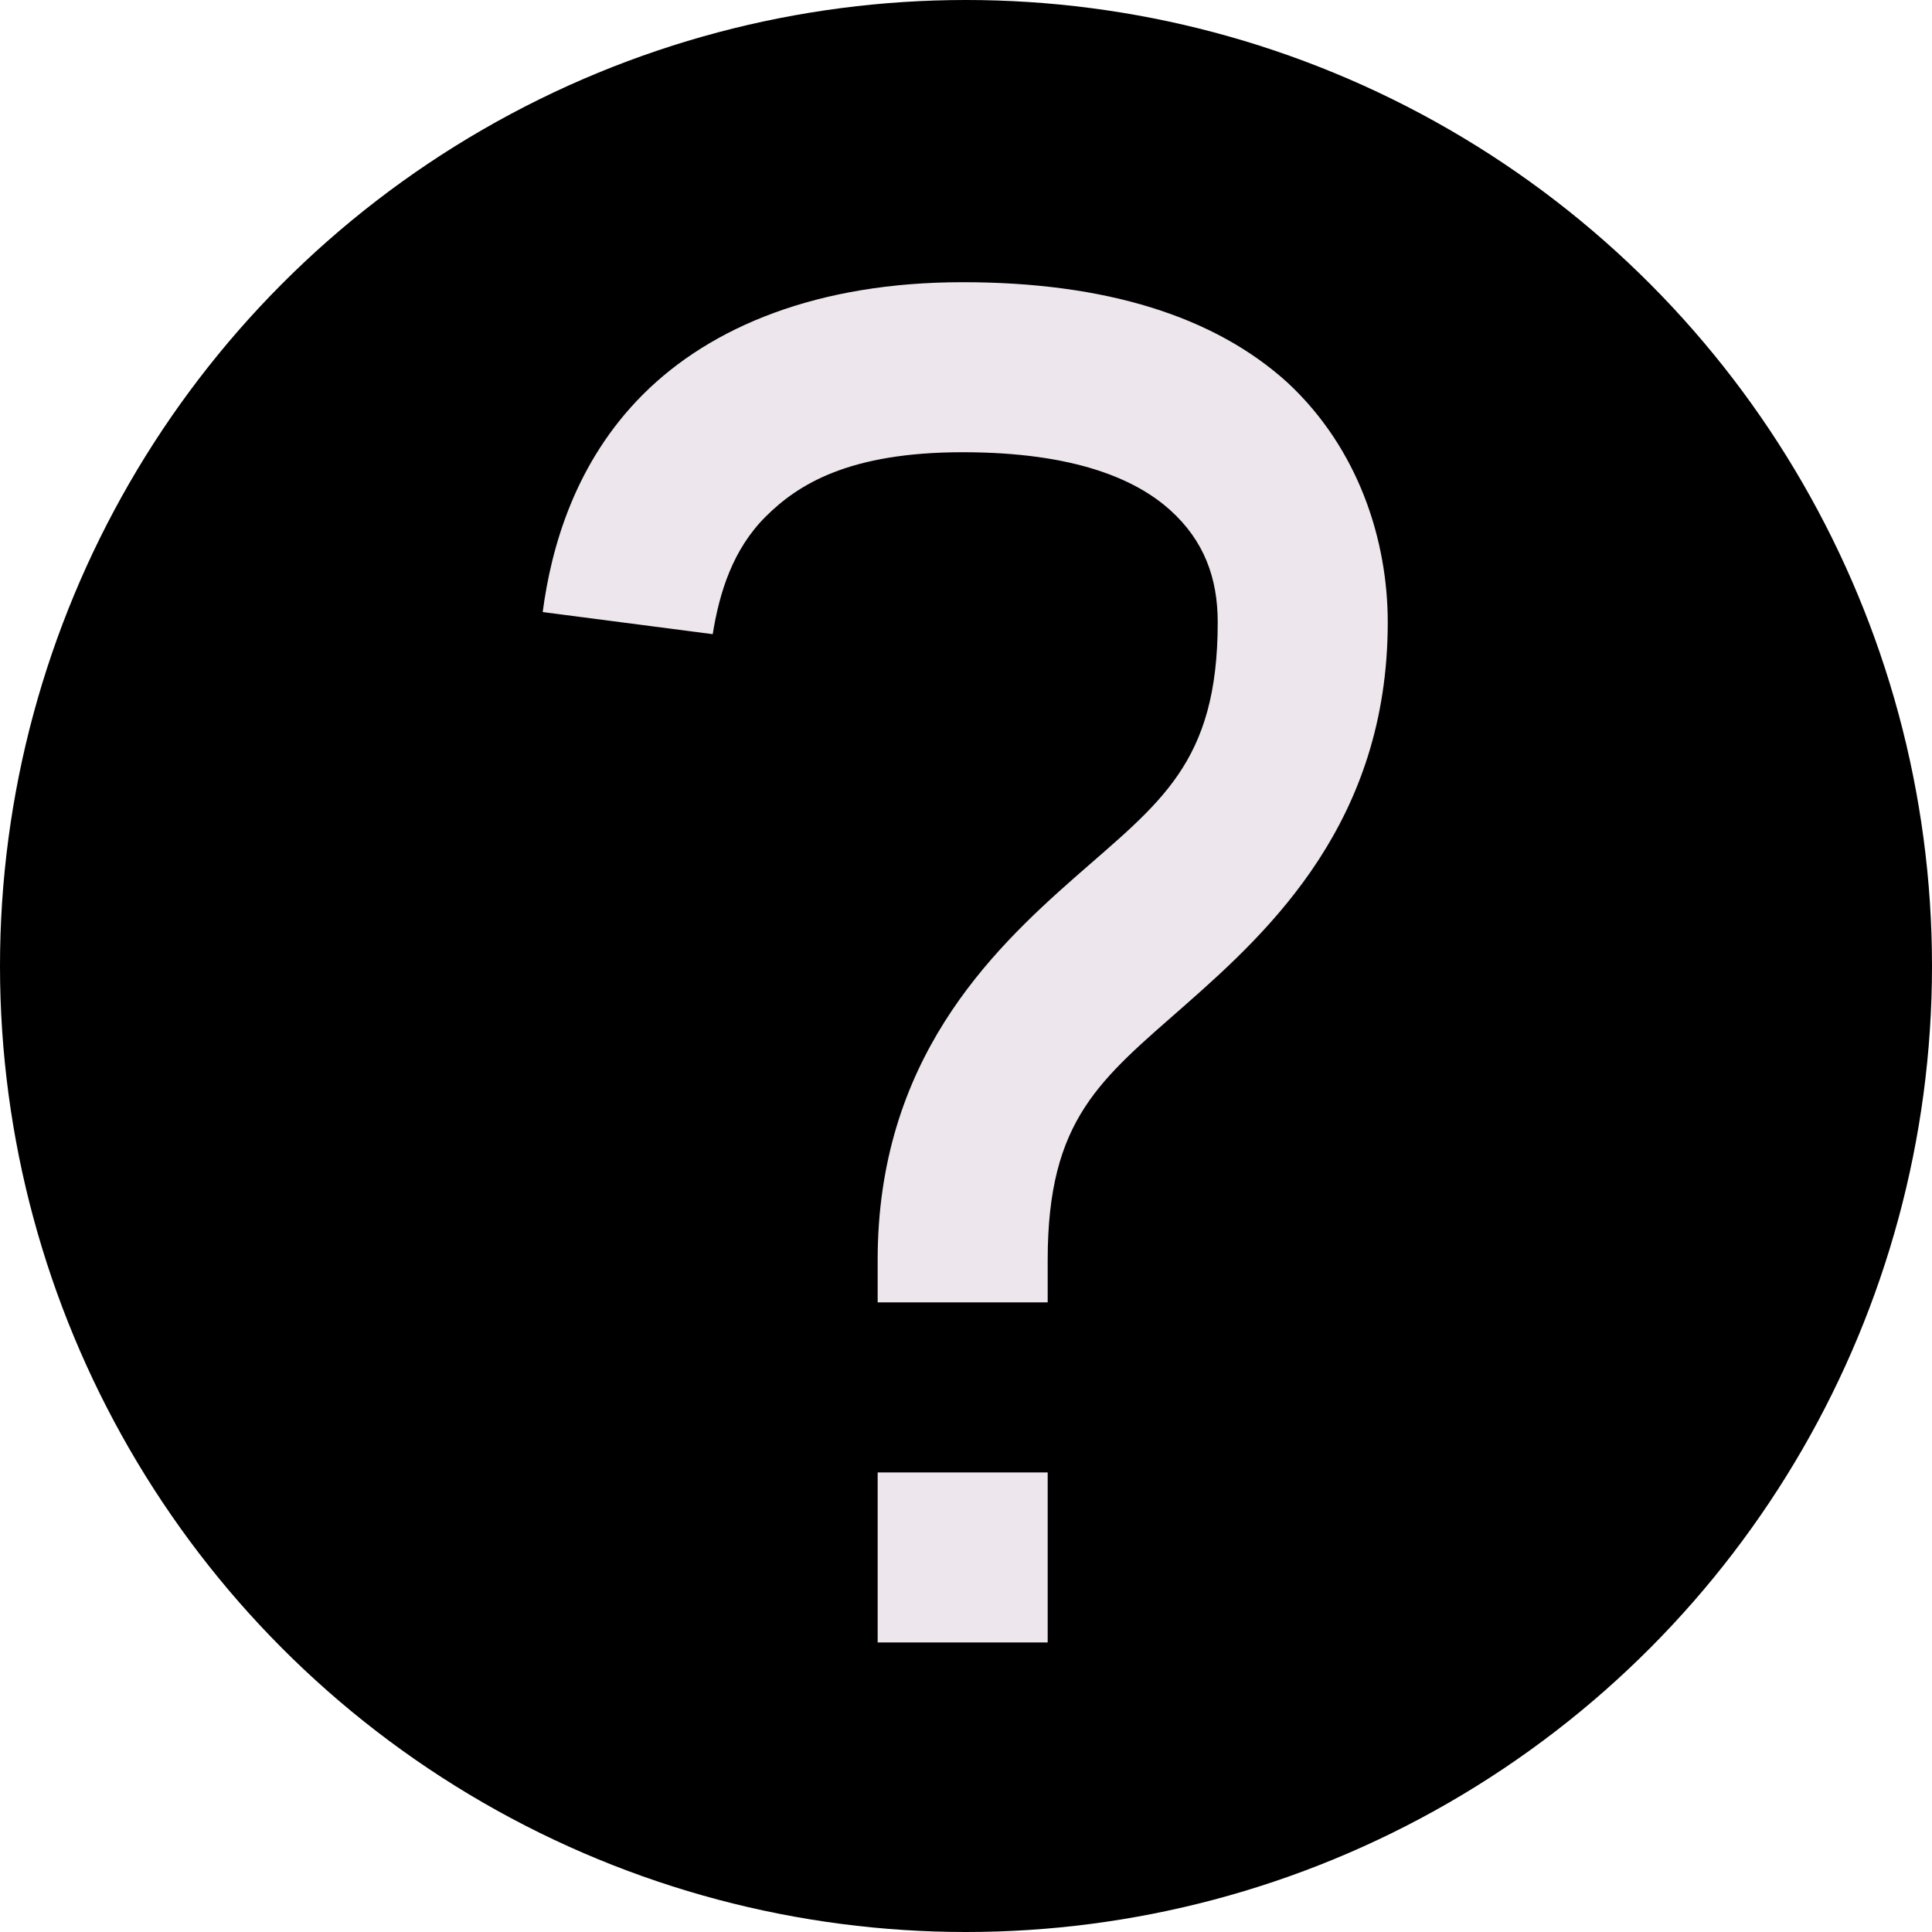 <svg width="178" height="178" viewBox="0 0 178 178" fill="none" xmlns="http://www.w3.org/2000/svg">
<circle cx="89" cy="89" r="89" fill="black"/>
<path d="M88.694 26C75.378 26 65.509 30.073 59.243 36.339C52.976 42.605 50.783 50.438 50 56.391L65.665 58.427C66.292 54.511 67.545 50.595 70.522 47.618C73.498 44.642 78.198 41.665 88.694 41.665C99.033 41.665 104.672 44.172 107.805 46.992C110.938 49.811 112.192 53.258 112.192 57.331C112.192 70.333 106.865 73.936 99.033 80.829C91.2 87.722 80.861 97.748 80.861 116.076V119.992H96.526V116.076C96.526 103.074 101.382 99.471 109.215 92.578C117.048 85.685 127.857 75.659 127.857 57.331C127.857 49.811 125.194 41.352 118.614 35.243C111.878 29.133 101.852 26 88.694 26ZM80.861 135.658V151.323H96.526V135.658H80.861Z" fill="#EDE6ED"/>
</svg>
